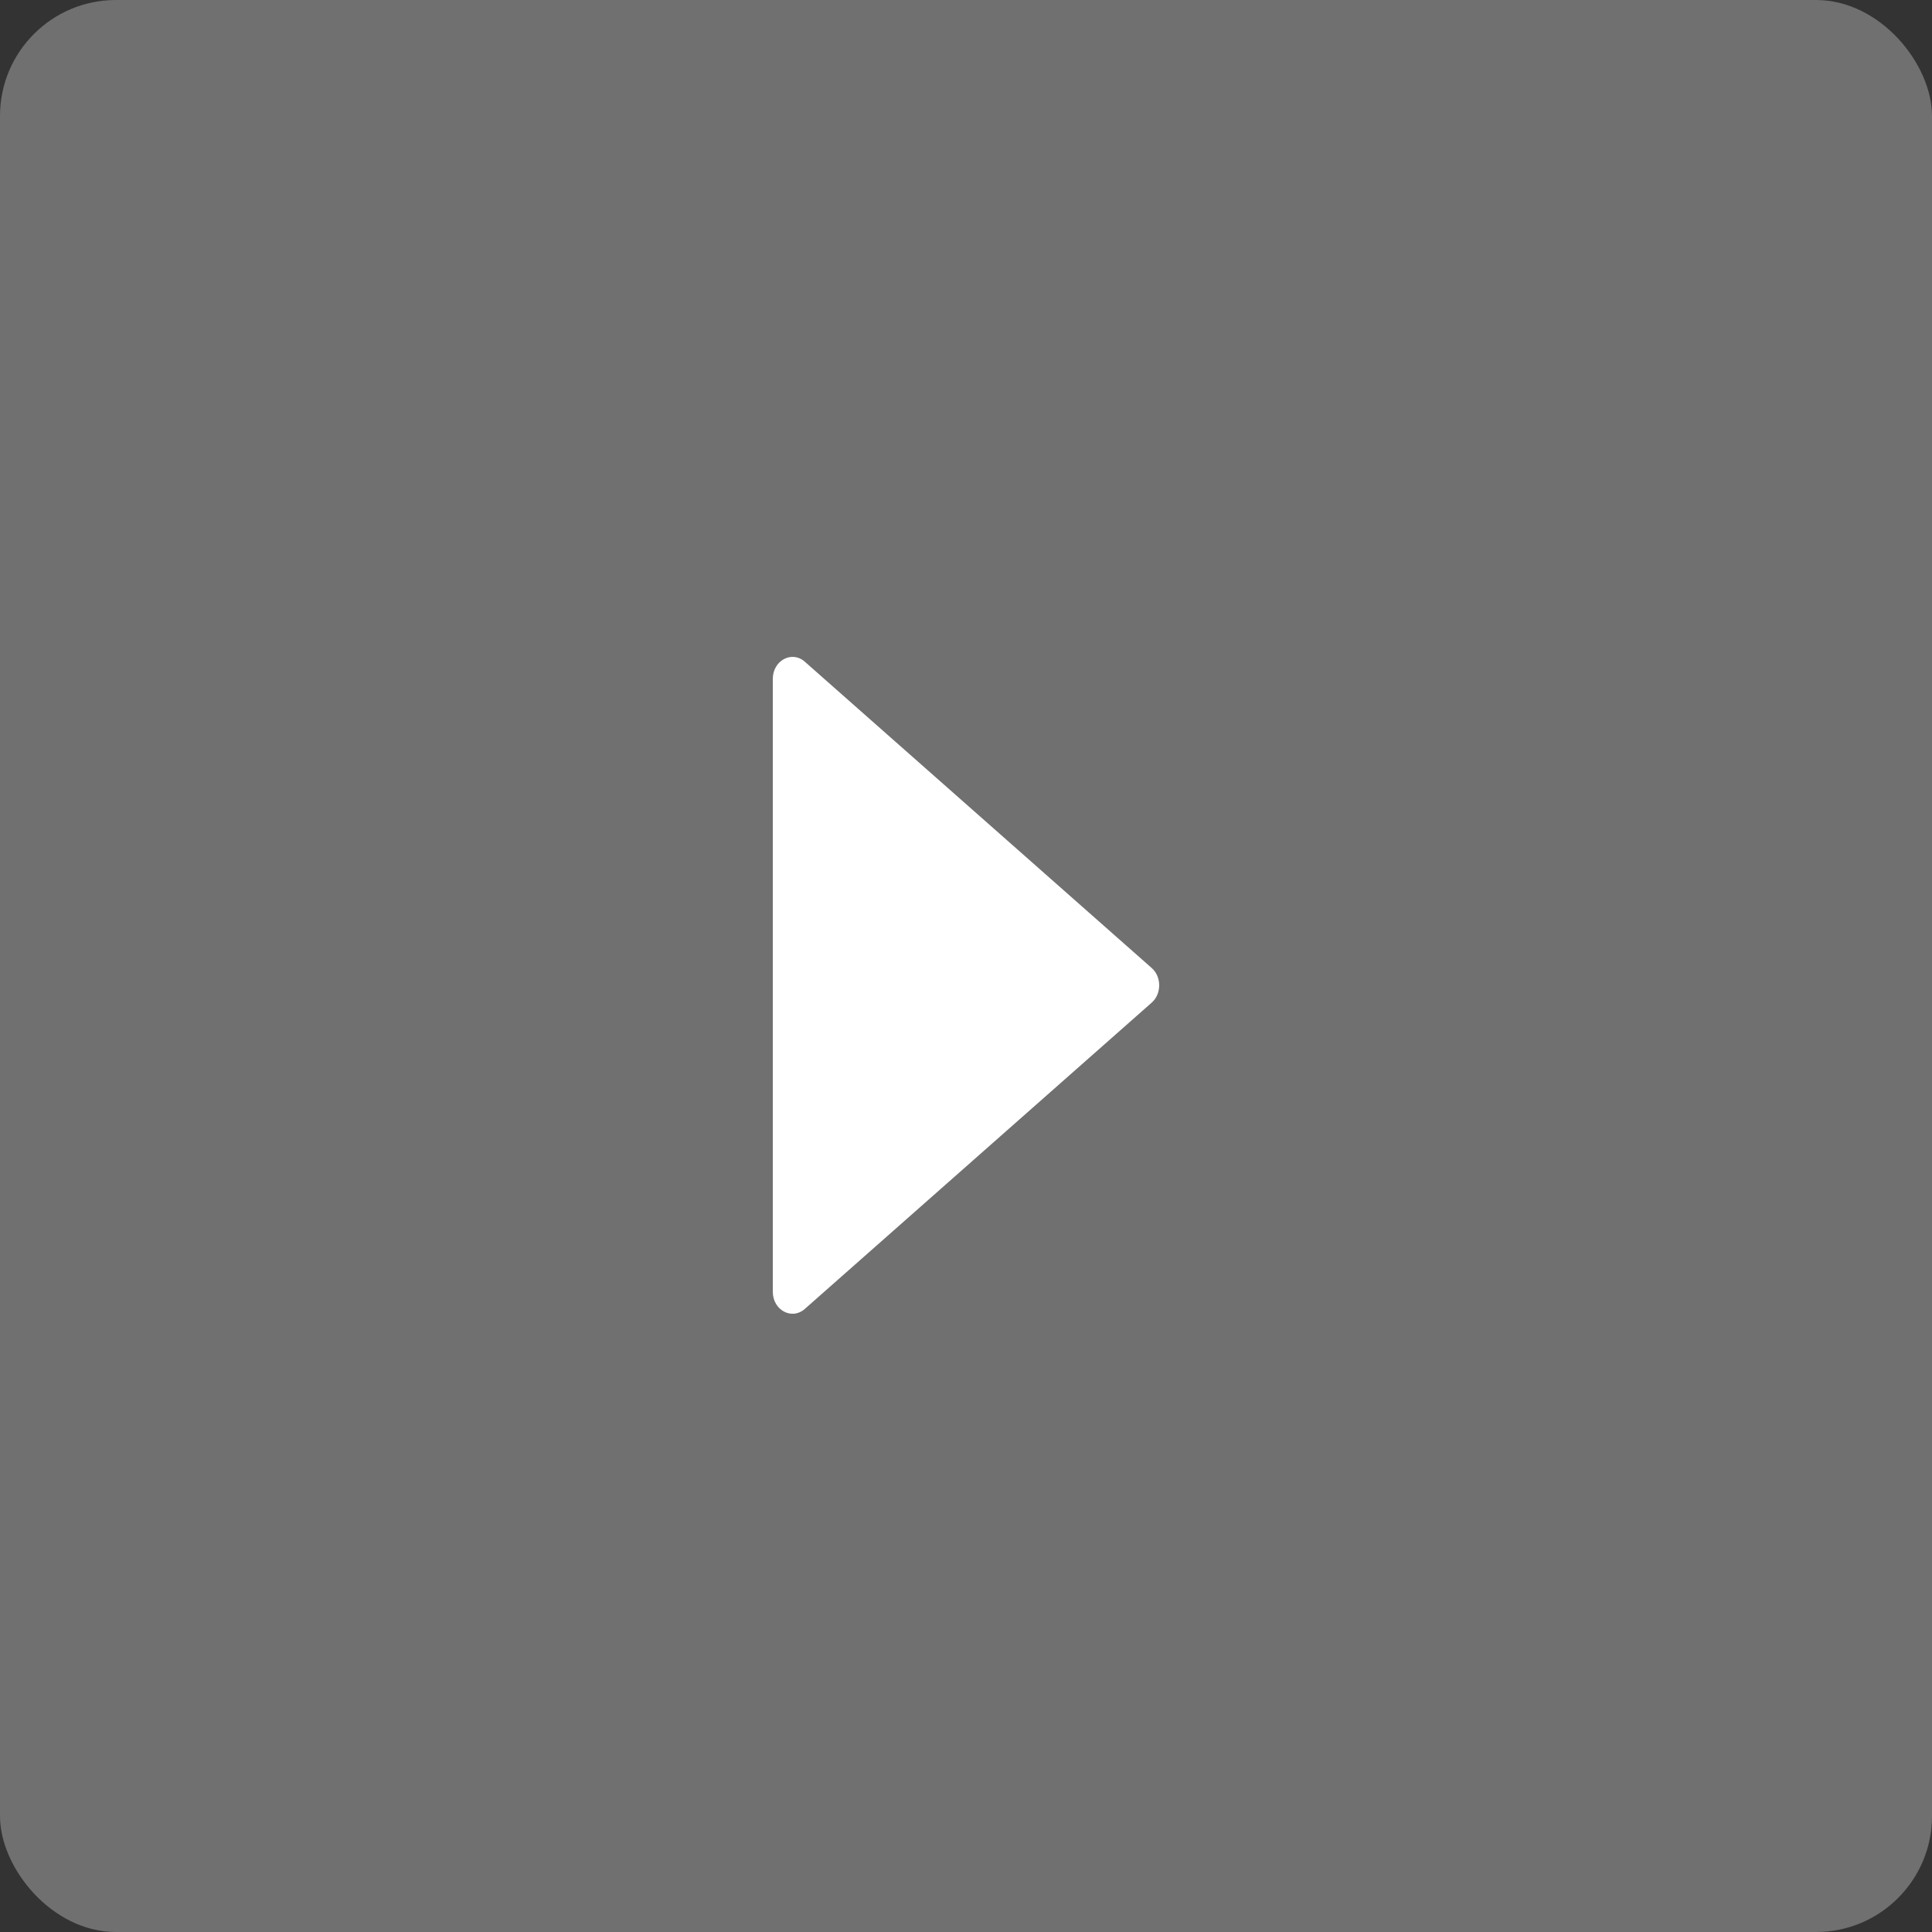<svg width="50" height="50" viewBox="0 0 50 50" fill="none" xmlns="http://www.w3.org/2000/svg">
<rect x="0" y="0" width="50" height="50" fill="#333333" stroke="none"/>
<rect width="50" height="50" rx="3" fill="white" fill-opacity="0.3"/>
<path d="M29.807 25.947L20.826 33.877C20.491 34.171 20 33.906 20 33.43L20 17.57C20 17.095 20.491 16.829 20.826 17.123L29.807 25.053C30.064 25.28 30.064 25.72 29.807 25.947Z" fill="white"/>
</svg>

